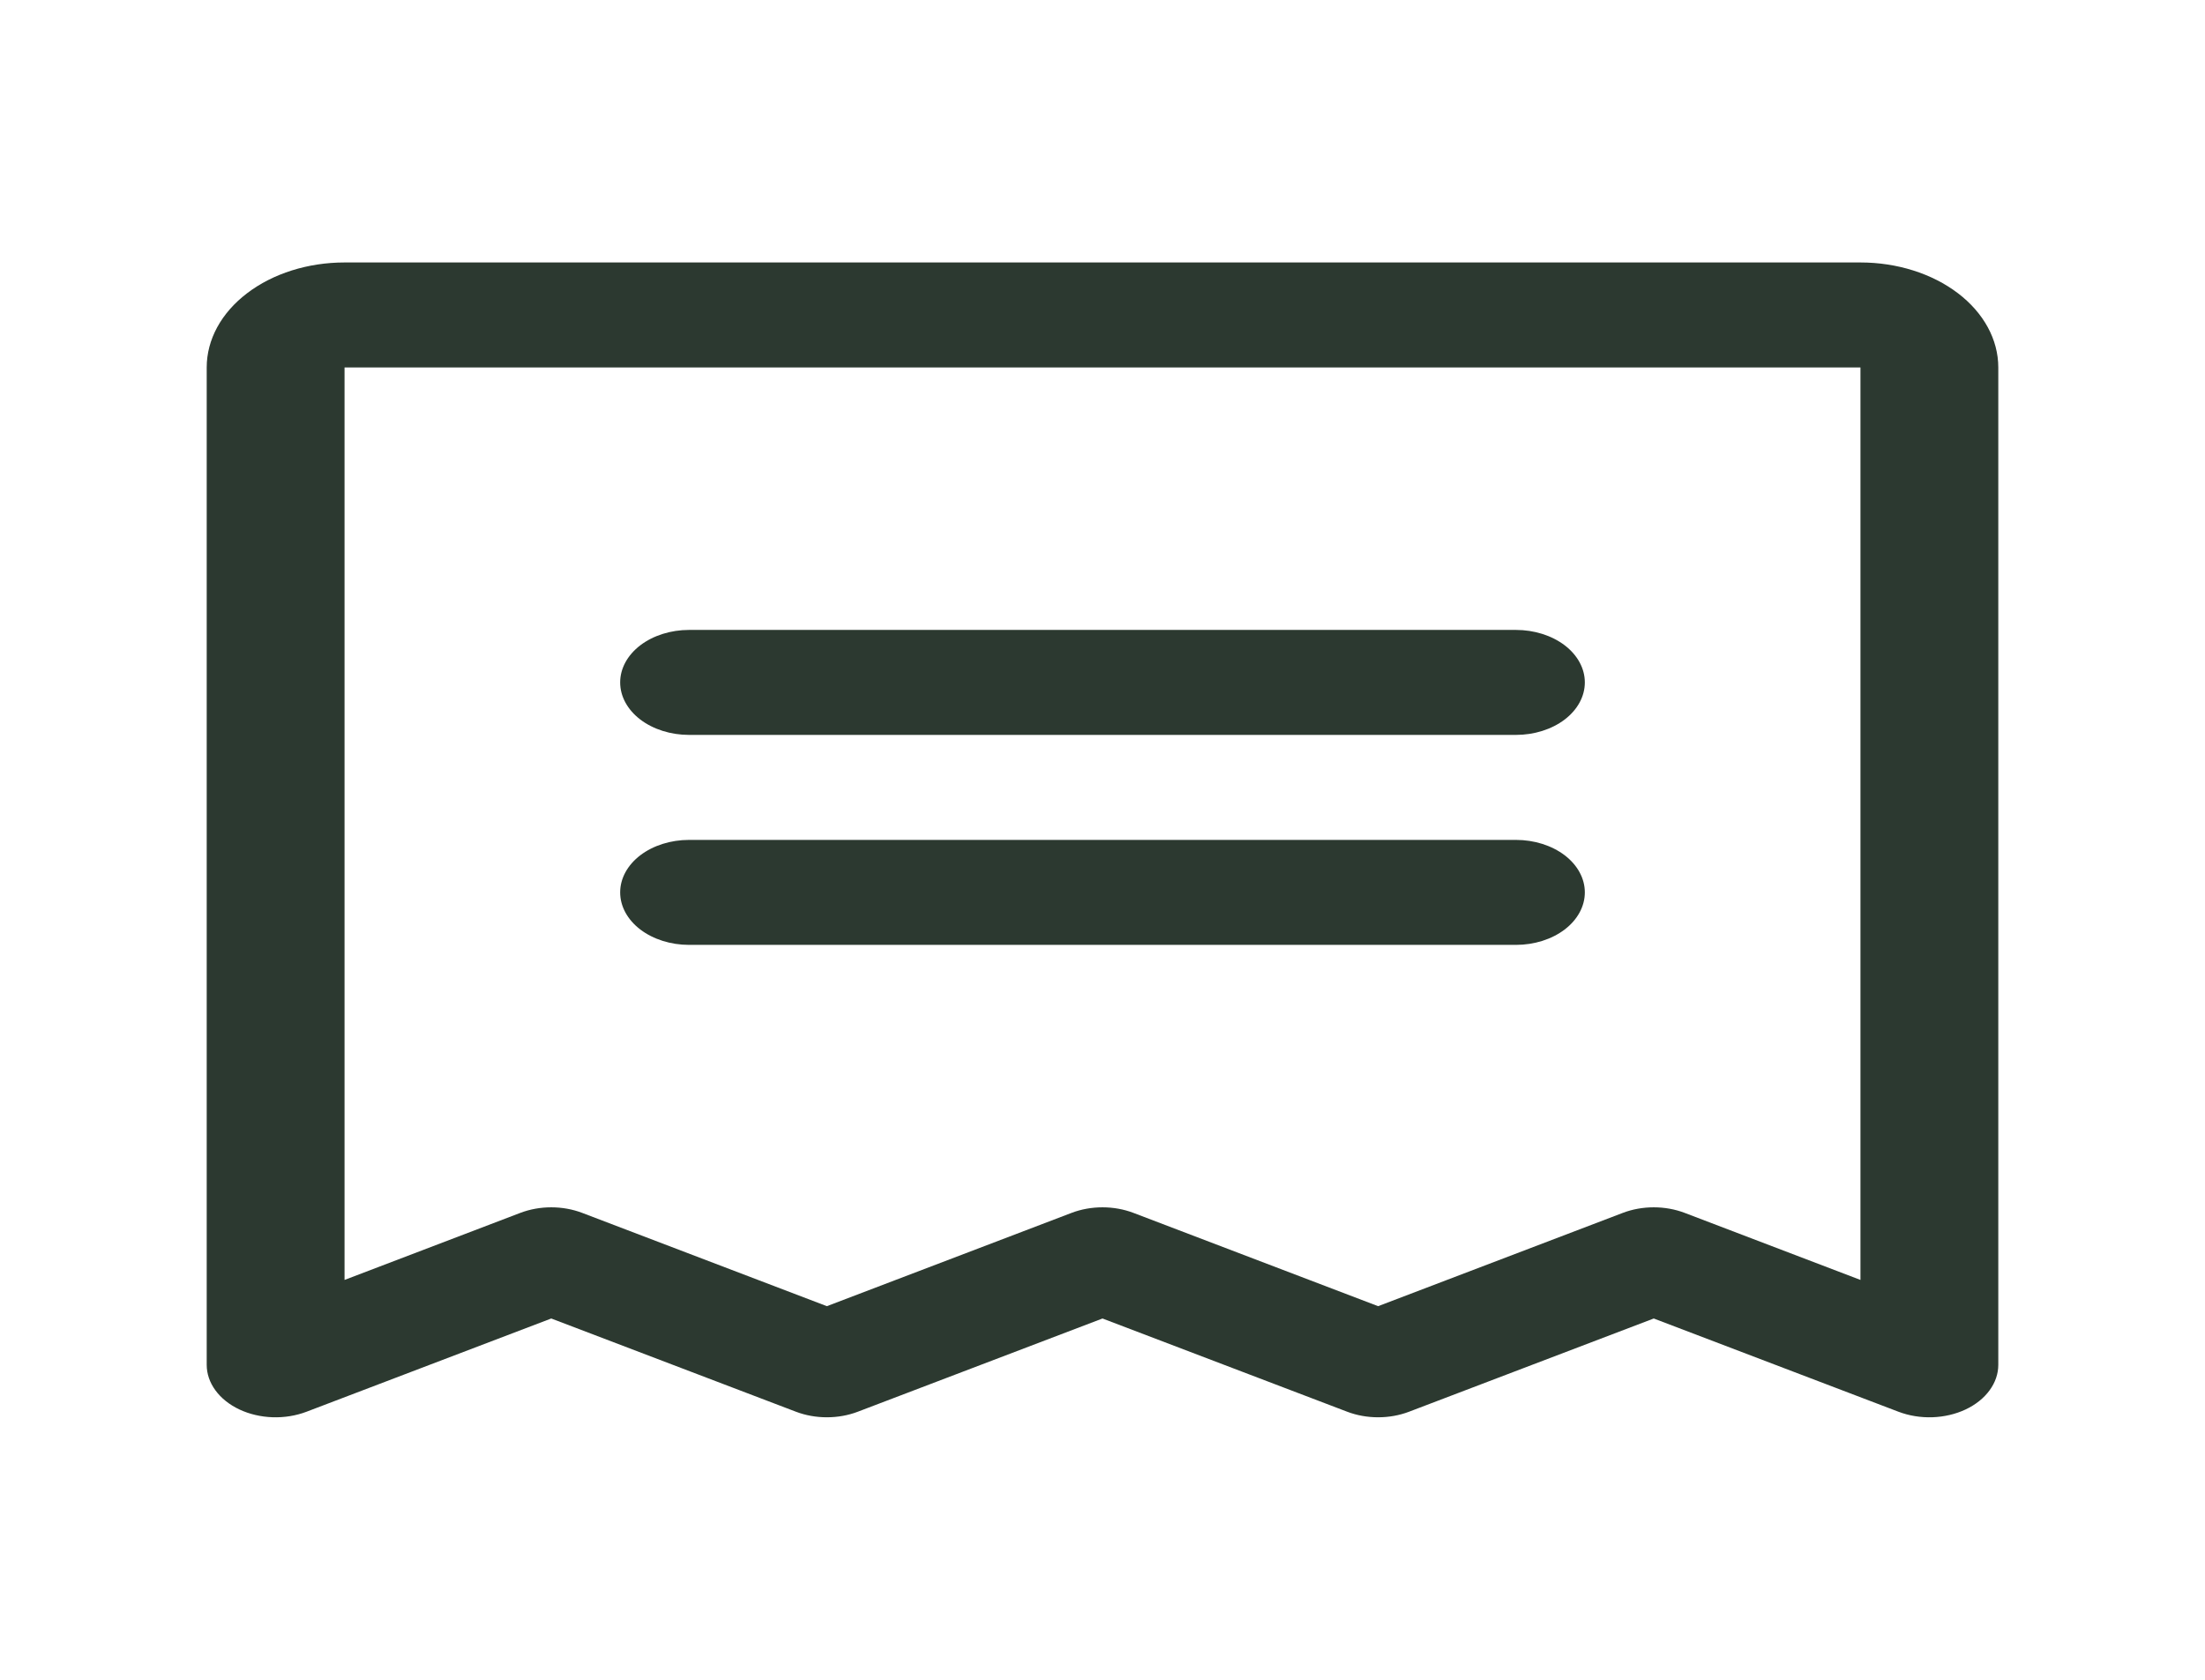 <svg width="63" height="48" viewBox="0 0 63 48" fill="none" xmlns="http://www.w3.org/2000/svg">
<path d="M17.719 19.5C17.719 19.102 17.926 18.721 18.295 18.439C18.665 18.158 19.165 18 19.688 18H43.312C43.835 18 44.335 18.158 44.705 18.439C45.074 18.721 45.281 19.102 45.281 19.5C45.281 19.898 45.074 20.279 44.705 20.561C44.335 20.842 43.835 21 43.312 21H19.688C19.165 21 18.665 20.842 18.295 20.561C17.926 20.279 17.719 19.898 17.719 19.5ZM19.688 27H43.312C43.835 27 44.335 26.842 44.705 26.561C45.074 26.279 45.281 25.898 45.281 25.5C45.281 25.102 45.074 24.721 44.705 24.439C44.335 24.158 43.835 24 43.312 24H19.688C19.165 24 18.665 24.158 18.295 24.439C17.926 24.721 17.719 25.102 17.719 25.5C17.719 25.898 17.926 26.279 18.295 26.561C18.665 26.842 19.165 27 19.688 27ZM57.094 10.5V39C57.094 39.256 57.008 39.507 56.844 39.73C56.681 39.953 56.445 40.141 56.159 40.276C55.874 40.41 55.548 40.486 55.213 40.498C54.877 40.509 54.544 40.455 54.244 40.341L47.25 37.676L40.256 40.341C39.983 40.445 39.681 40.499 39.375 40.499C39.069 40.499 38.767 40.445 38.494 40.341L31.5 37.676L24.506 40.341C24.233 40.445 23.931 40.499 23.625 40.499C23.319 40.499 23.017 40.445 22.744 40.341L15.75 37.676L8.756 40.341C8.456 40.455 8.122 40.509 7.787 40.498C7.452 40.486 7.126 40.41 6.841 40.276C6.555 40.141 6.319 39.953 6.156 39.73C5.992 39.507 5.906 39.256 5.906 39V10.5C5.906 9.704 6.321 8.941 7.06 8.379C7.798 7.816 8.799 7.5 9.844 7.5H53.156C54.2 7.5 55.202 7.816 55.941 8.379C56.679 8.941 57.094 9.704 57.094 10.5ZM53.156 10.5H9.844V36.574L14.869 34.657C15.143 34.553 15.444 34.499 15.75 34.499C16.056 34.499 16.358 34.553 16.631 34.657L23.625 37.324L30.619 34.657C30.892 34.553 31.194 34.499 31.5 34.499C31.806 34.499 32.108 34.553 32.381 34.657L39.375 37.324L46.369 34.657C46.642 34.553 46.944 34.499 47.25 34.499C47.556 34.499 47.858 34.553 48.131 34.657L53.156 36.574V10.5Z" fill="#2C3930"/>
</svg>
